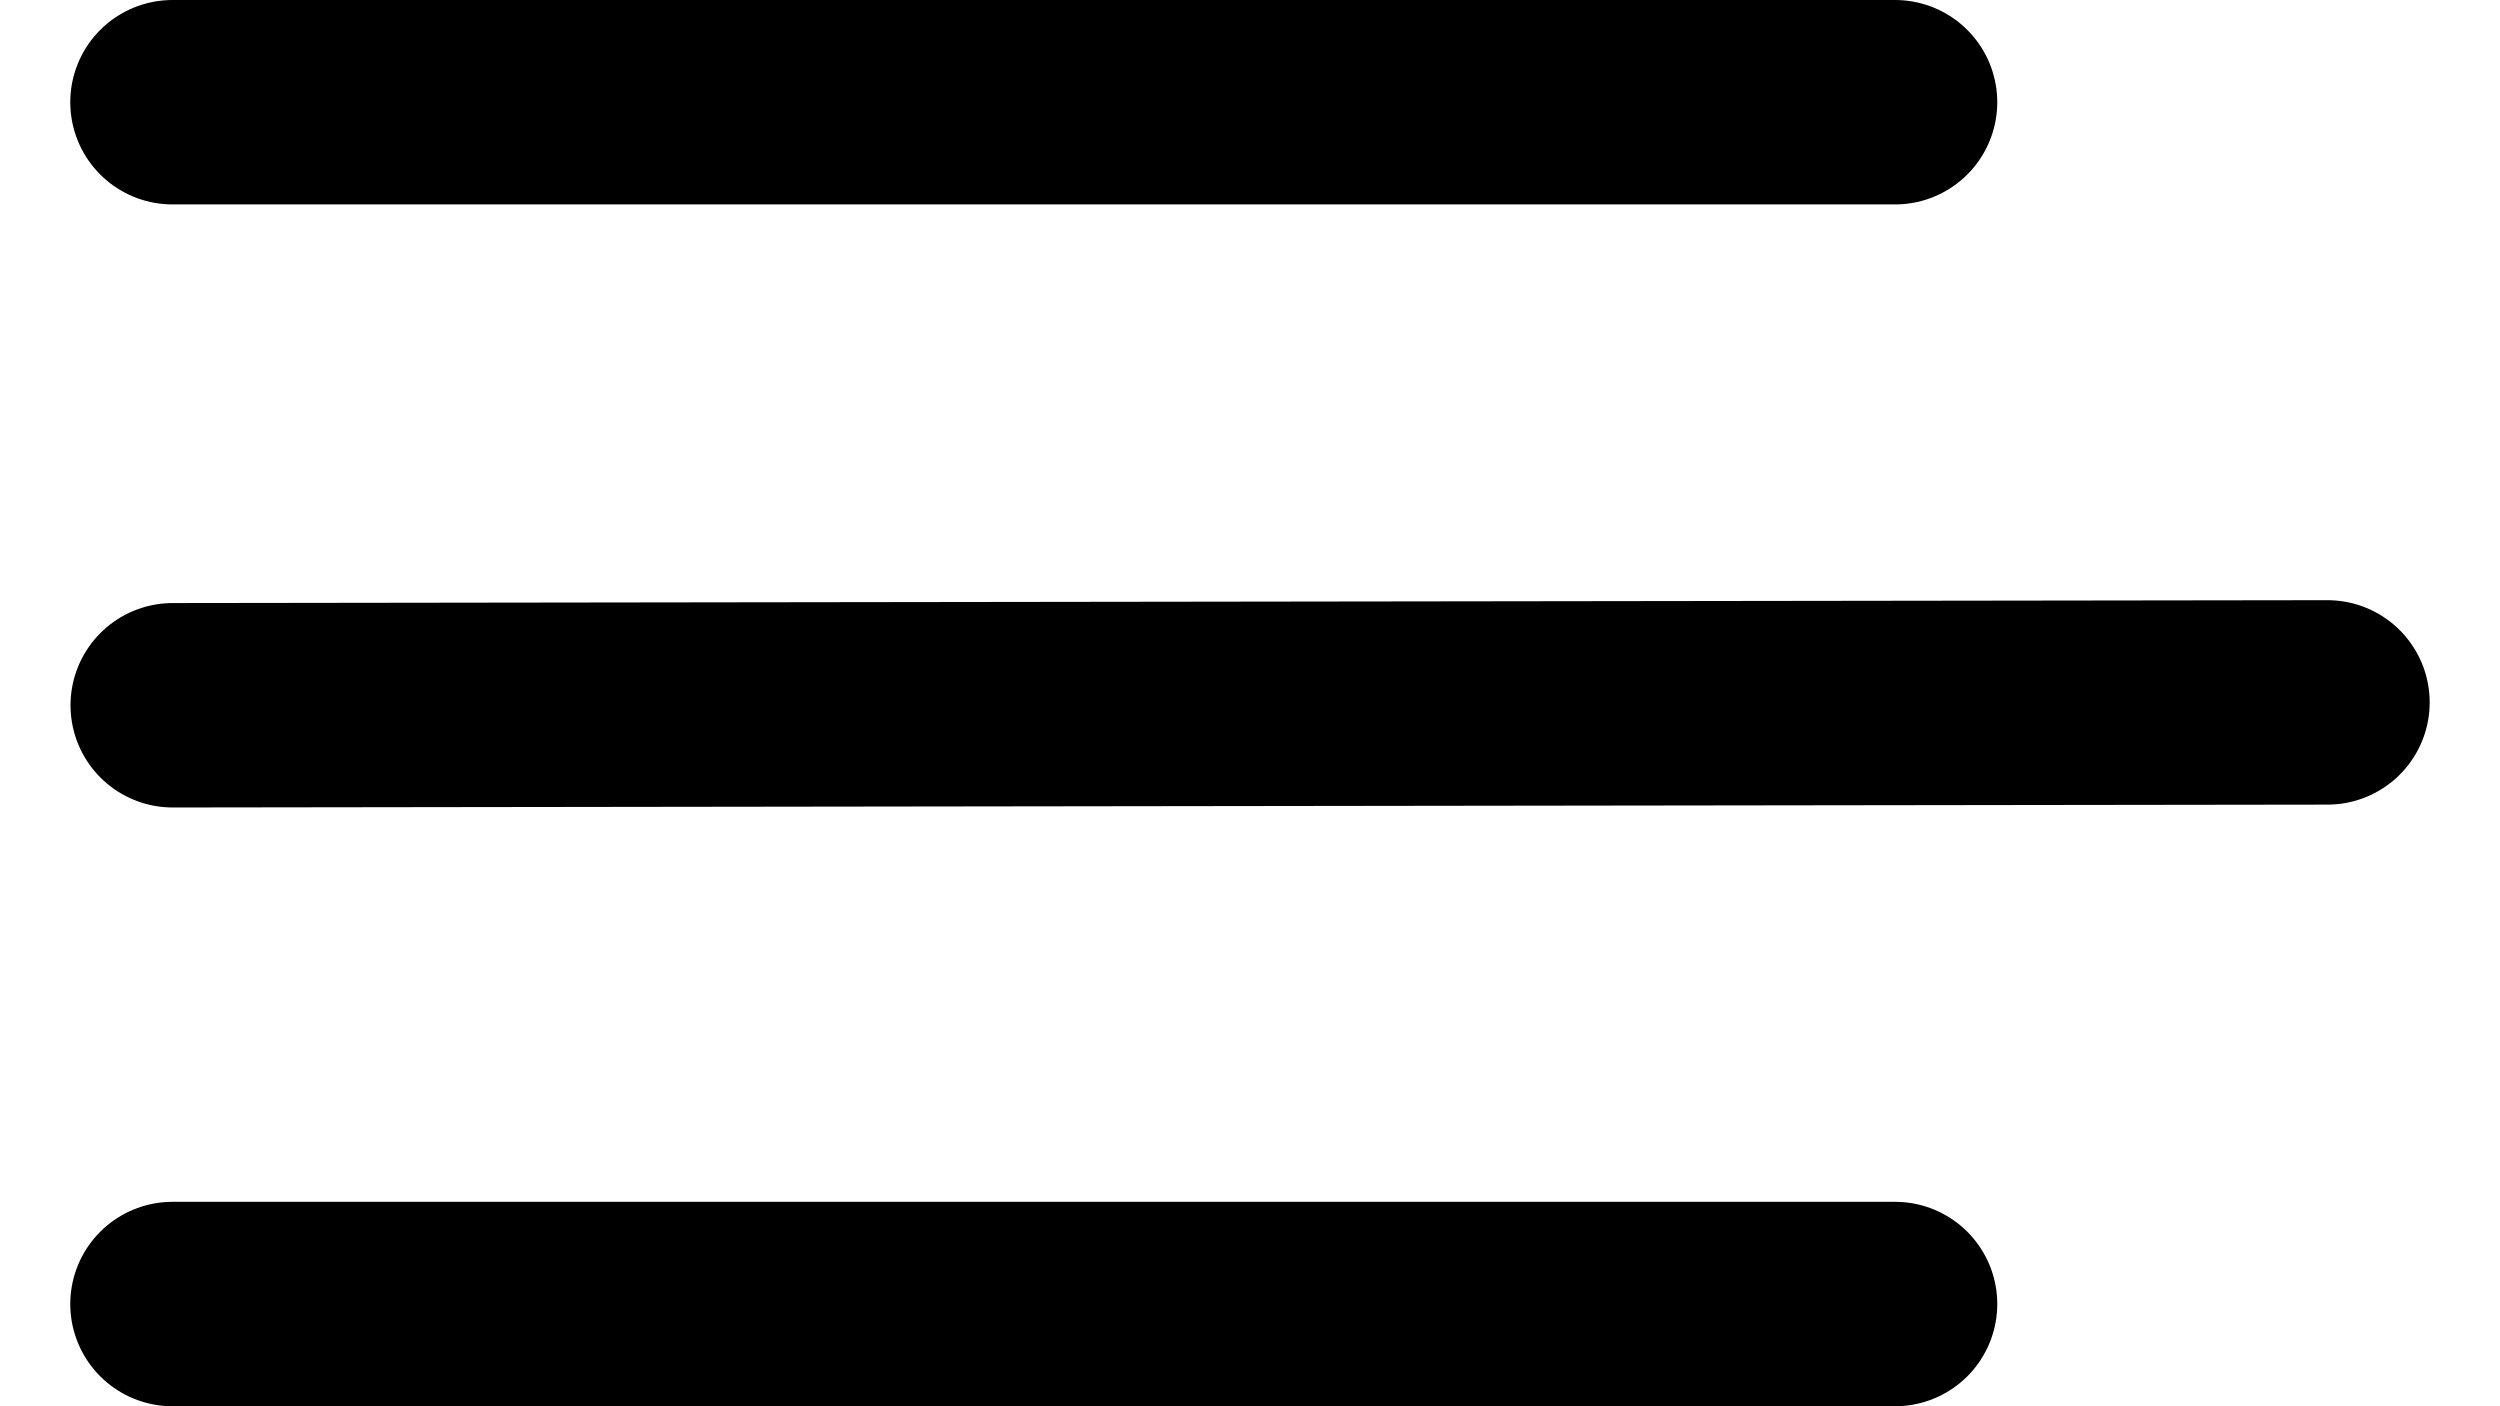 <svg xmlns="http://www.w3.org/2000/svg" xmlns:xlink="http://www.w3.org/1999/xlink" width="1920" zoomAndPan="magnify" viewBox="0 0 1440 810" height="1080" preserveAspectRatio="xMidYMid meet" version="1.0"><path stroke-linecap="round" transform="matrix(0.75, 0, 0, 0.75, 40.472, 0)" fill="none" stroke-linejoin="miter" d="M 78.503 78.5 L 1401.433 78.5 " stroke="#000000" stroke-width="157" stroke-opacity="1" stroke-miterlimit="4"/><path stroke-linecap="round" transform="matrix(0.75, -0.001, 0.001, 0.75, 40.536, 347.44)" fill="none" stroke-linejoin="miter" d="M 78.499 78.499 L 1733.337 78.502 " stroke="#000000" stroke-width="157" stroke-opacity="1" stroke-miterlimit="4"/><path stroke-linecap="round" transform="matrix(0.75, 0, 0, 0.75, 40.472, 692.25)" fill="none" stroke-linejoin="miter" d="M 78.503 78.5 L 1401.433 78.5 " stroke="#000000" stroke-width="157" stroke-opacity="1" stroke-miterlimit="4"/></svg>
